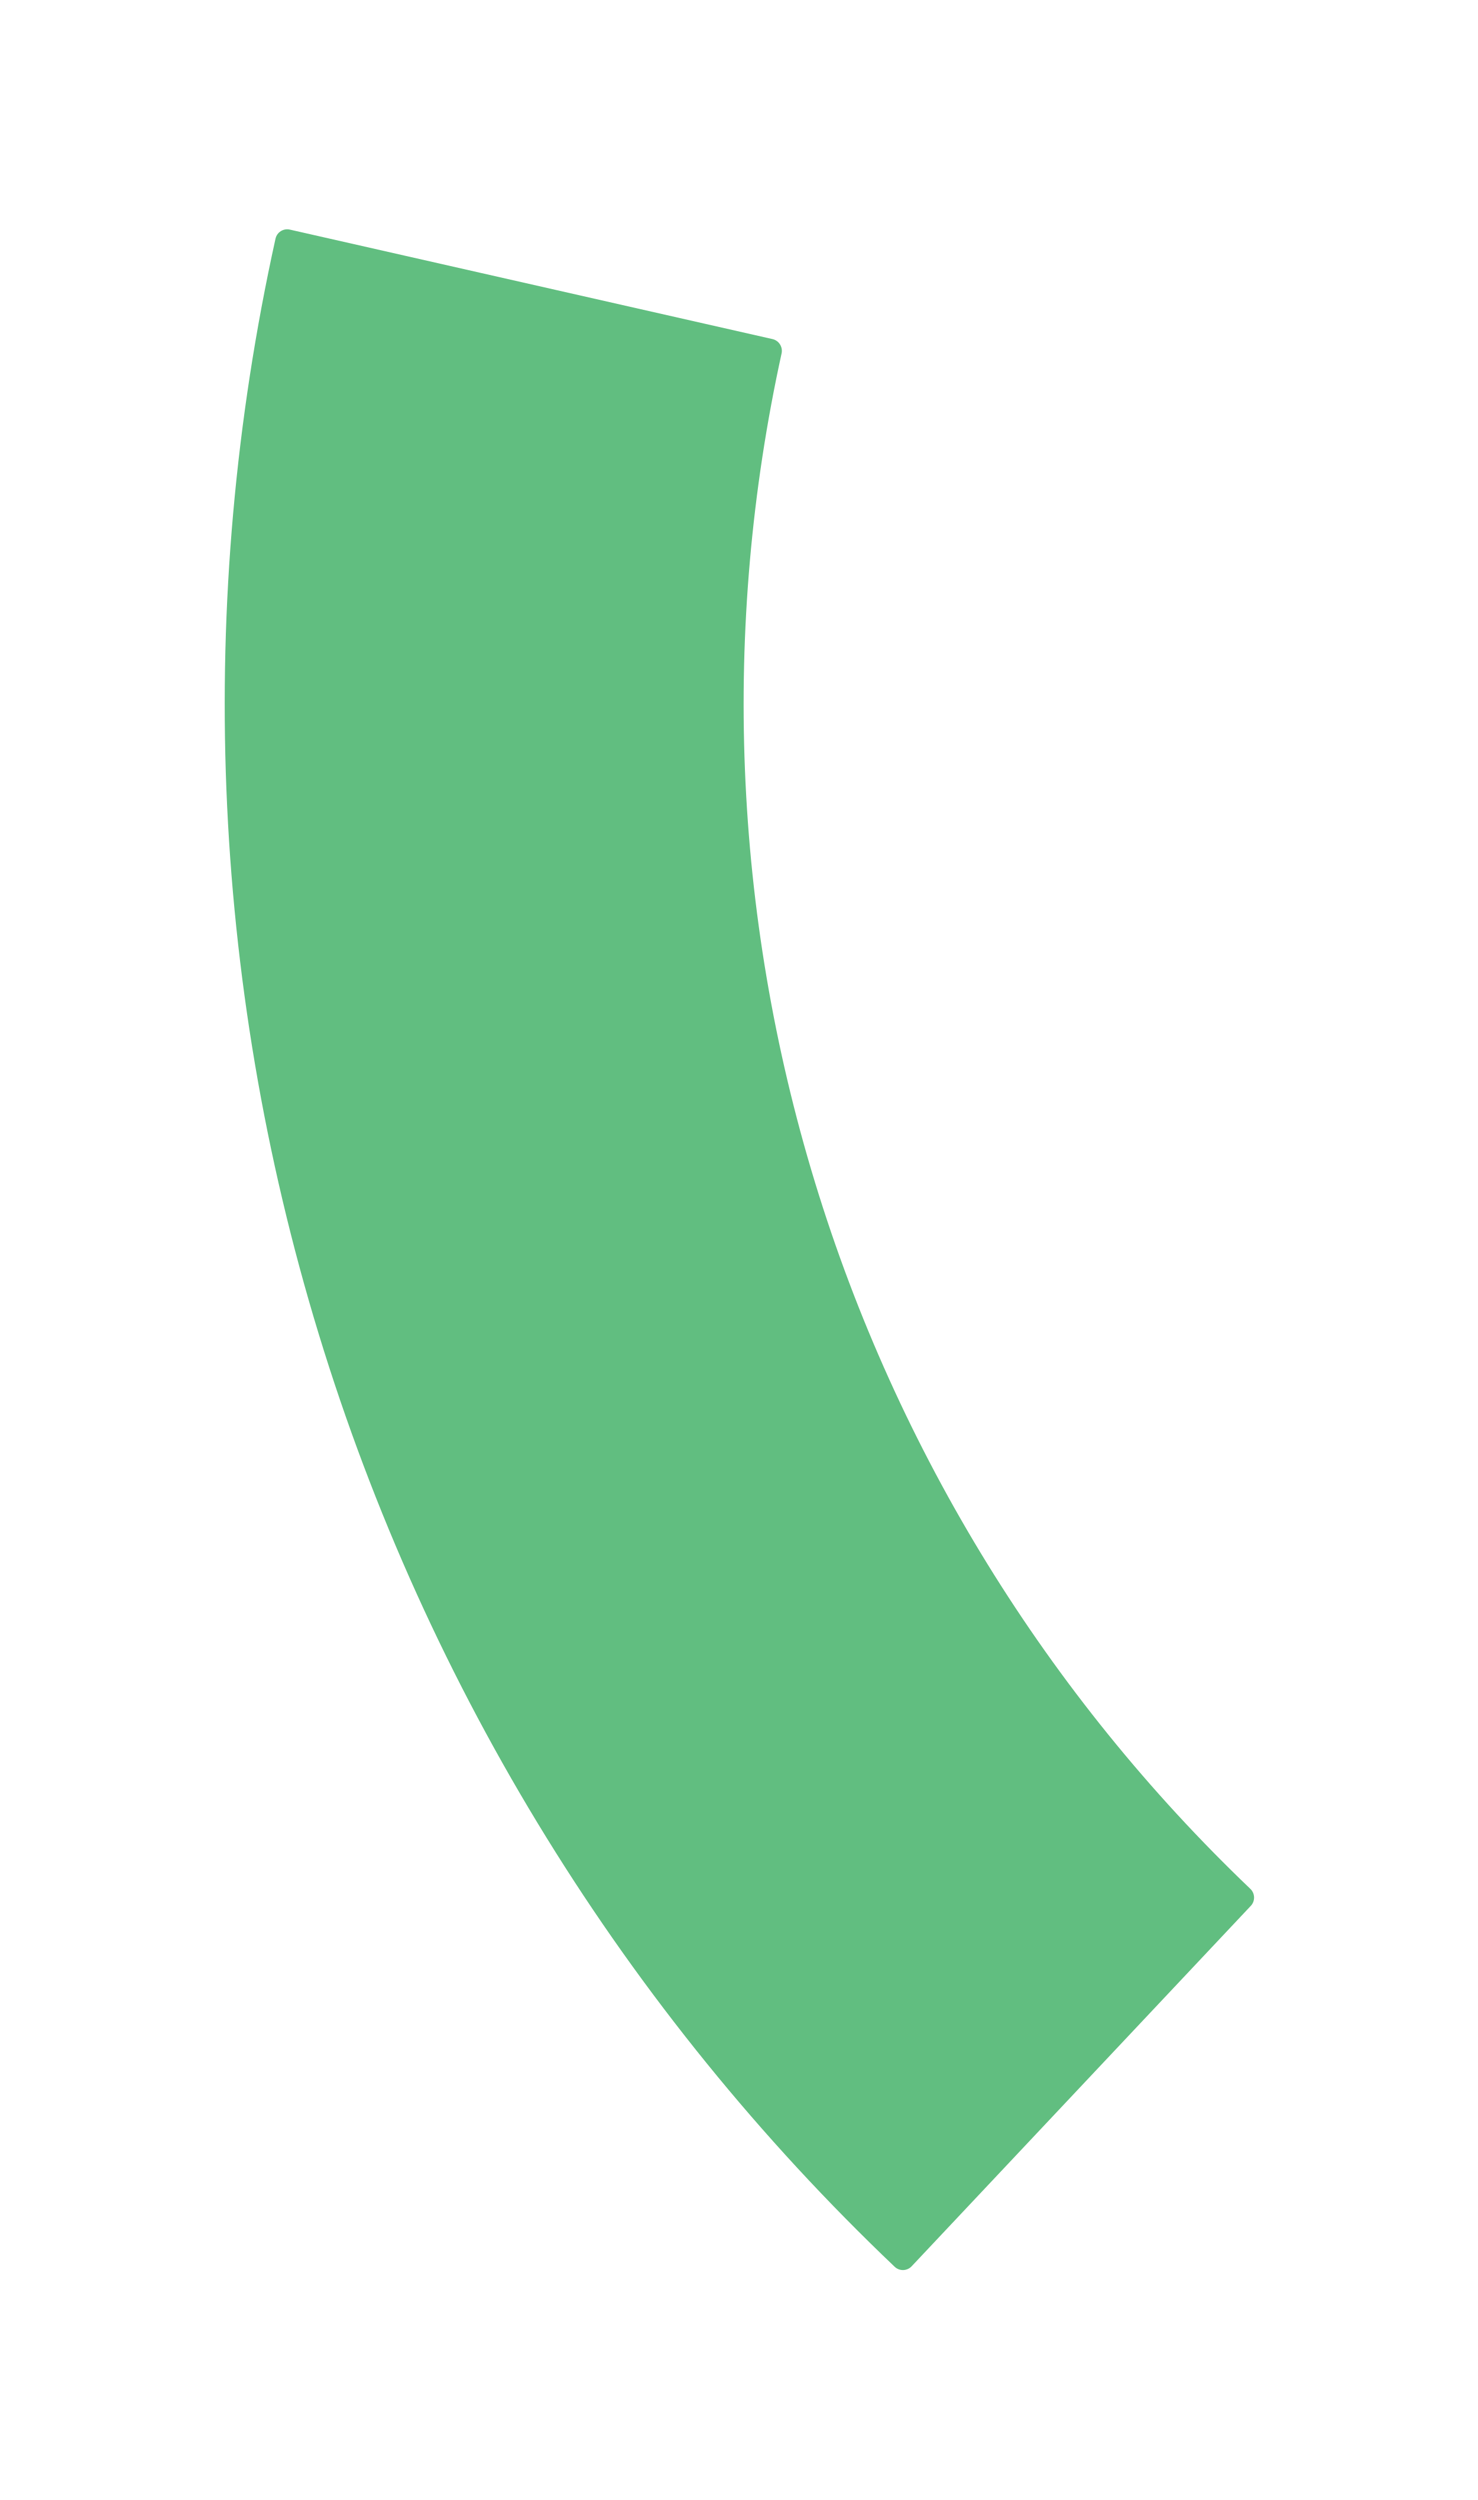 <svg width="123" height="208" viewBox="0 0 123 208" fill="none" xmlns="http://www.w3.org/2000/svg">
<g filter="url(#filter0_d_825_3879)">
<path d="M24.122 16.723C23.583 16.601 23.047 16.939 22.928 17.478C16.26 47.657 17.497 79.052 26.526 108.622C35.555 138.192 52.068 164.923 74.456 186.23C74.856 186.611 75.489 186.591 75.868 186.189L104.093 156.198C104.471 155.796 104.452 155.163 104.052 154.782C87.139 138.628 74.661 118.39 67.828 96.011C60.994 73.632 60.038 49.875 65.043 27.029C65.162 26.49 64.824 25.954 64.286 25.832L24.122 16.723Z" fill="#61BE80"/>
</g>
<defs>
<filter id="filter0_d_825_3879" x="0.243" y="0.621" width="122.581" height="206.722" filterUnits="userSpaceOnUse" color-interpolation-filters="sRGB">
<feFlood flood-opacity="0" result="BackgroundImageFix"/>
<feColorMatrix in="SourceAlpha" type="matrix" values="0 0 0 0 0 0 0 0 0 0 0 0 0 0 0 0 0 0 127 0" result="hardAlpha"/>
<feOffset dy="2.382"/>
<feGaussianBlur stdDeviation="9.229"/>
<feComposite in2="hardAlpha" operator="out"/>
<feColorMatrix type="matrix" values="0 0 0 0 0 0 0 0 0 0 0 0 0 0 0 0 0 0 0.06 0"/>
<feBlend mode="normal" in2="BackgroundImageFix" result="effect1_dropShadow_825_3879"/>
<feBlend mode="normal" in="SourceGraphic" in2="effect1_dropShadow_825_3879" result="shape"/>
</filter>
</defs>
</svg>

